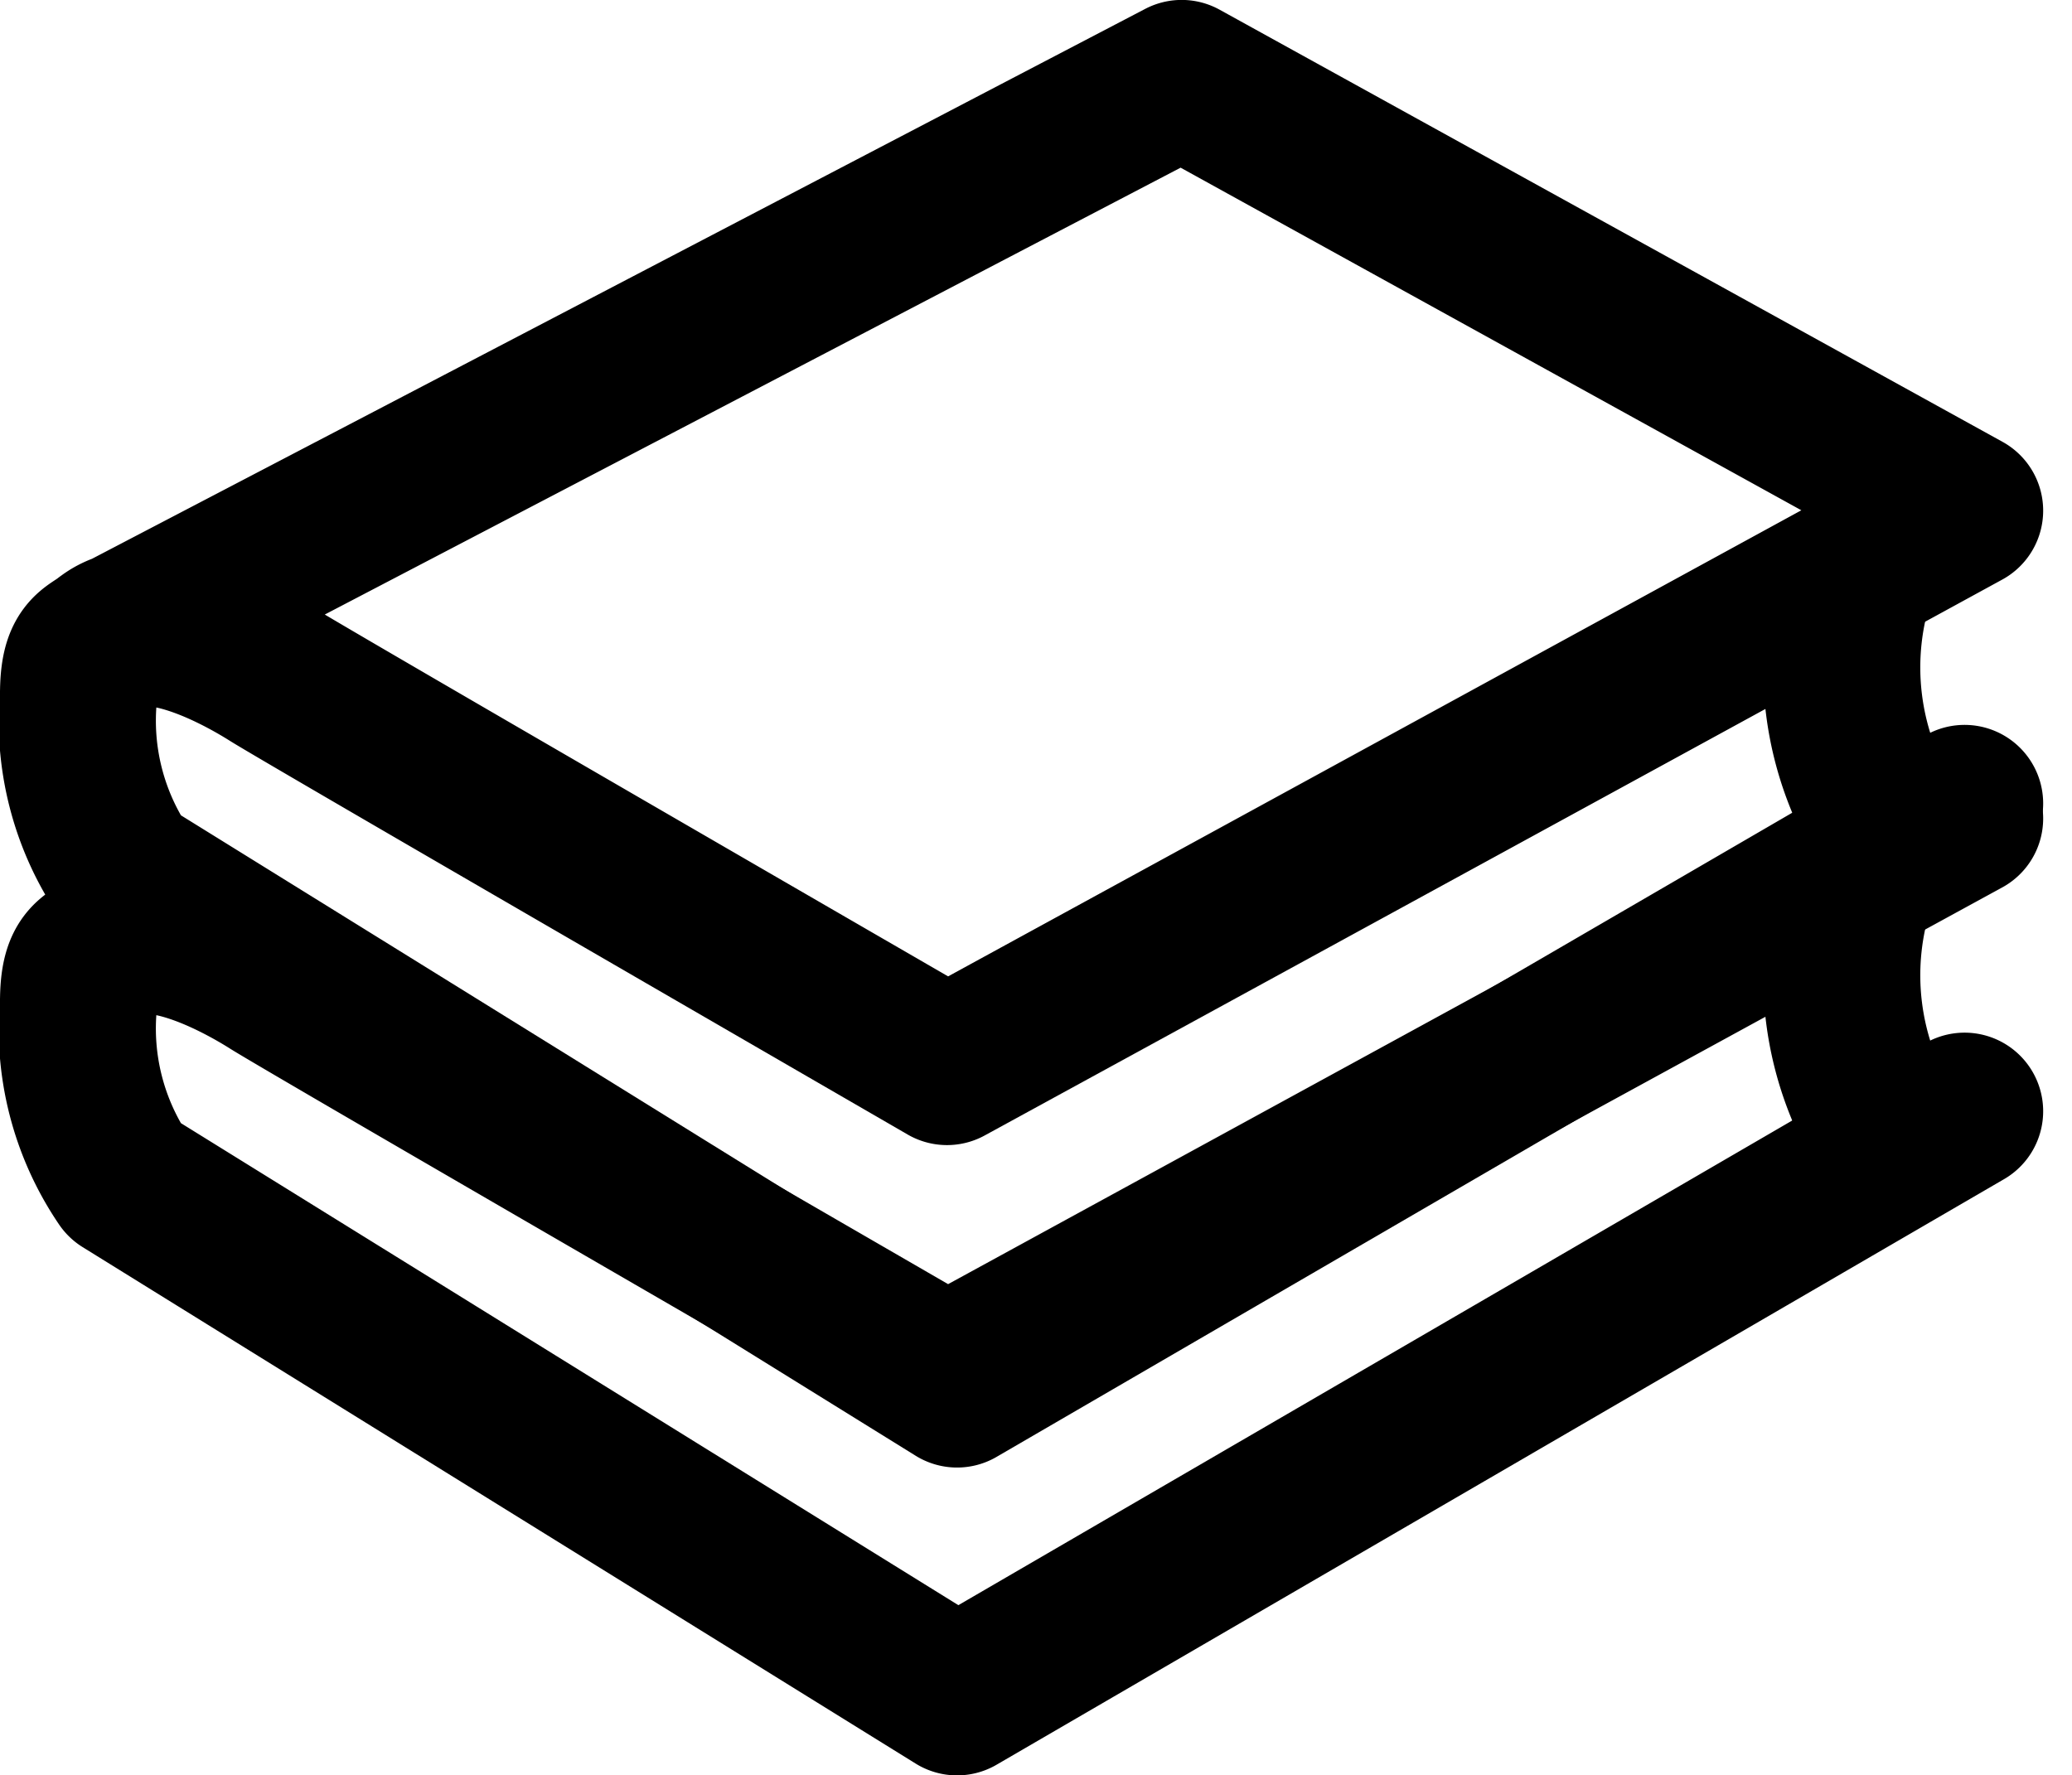 <svg xmlns="http://www.w3.org/2000/svg" width="26.367" height="22.596"><g fill="none" stroke="#000" stroke-linecap="round" stroke-linejoin="round" stroke-miterlimit="10" stroke-width="2"><path data-name="Path 11" d="M25 14.143l-12.821 7.453-10.6-6.573A3.436 3.436 0 011 12.754c0-.554.162-.541.353-.692.574-.456 1.731.2 2.109.439.506.317 8.589 4.99 8.589 4.99L25 10.417"/><path data-name="Path 12" d="M23.651 11.154a3.8 3.8 0 00.422 3.364"/><path data-name="Path 13" d="M25 10.226l-12.821 7.452-10.6-6.573A3.435 3.435 0 011 8.838c0-.554.162-.541.353-.692.574-.456 1.731.2 2.109.439.506.315 8.589 4.989 8.589 4.989L25 6.499l-9.963-5.5L1.353 8.145"/><path data-name="Path 14" d="M23.651 7.236a3.8 3.8 0 00.422 3.364"/></g></svg>